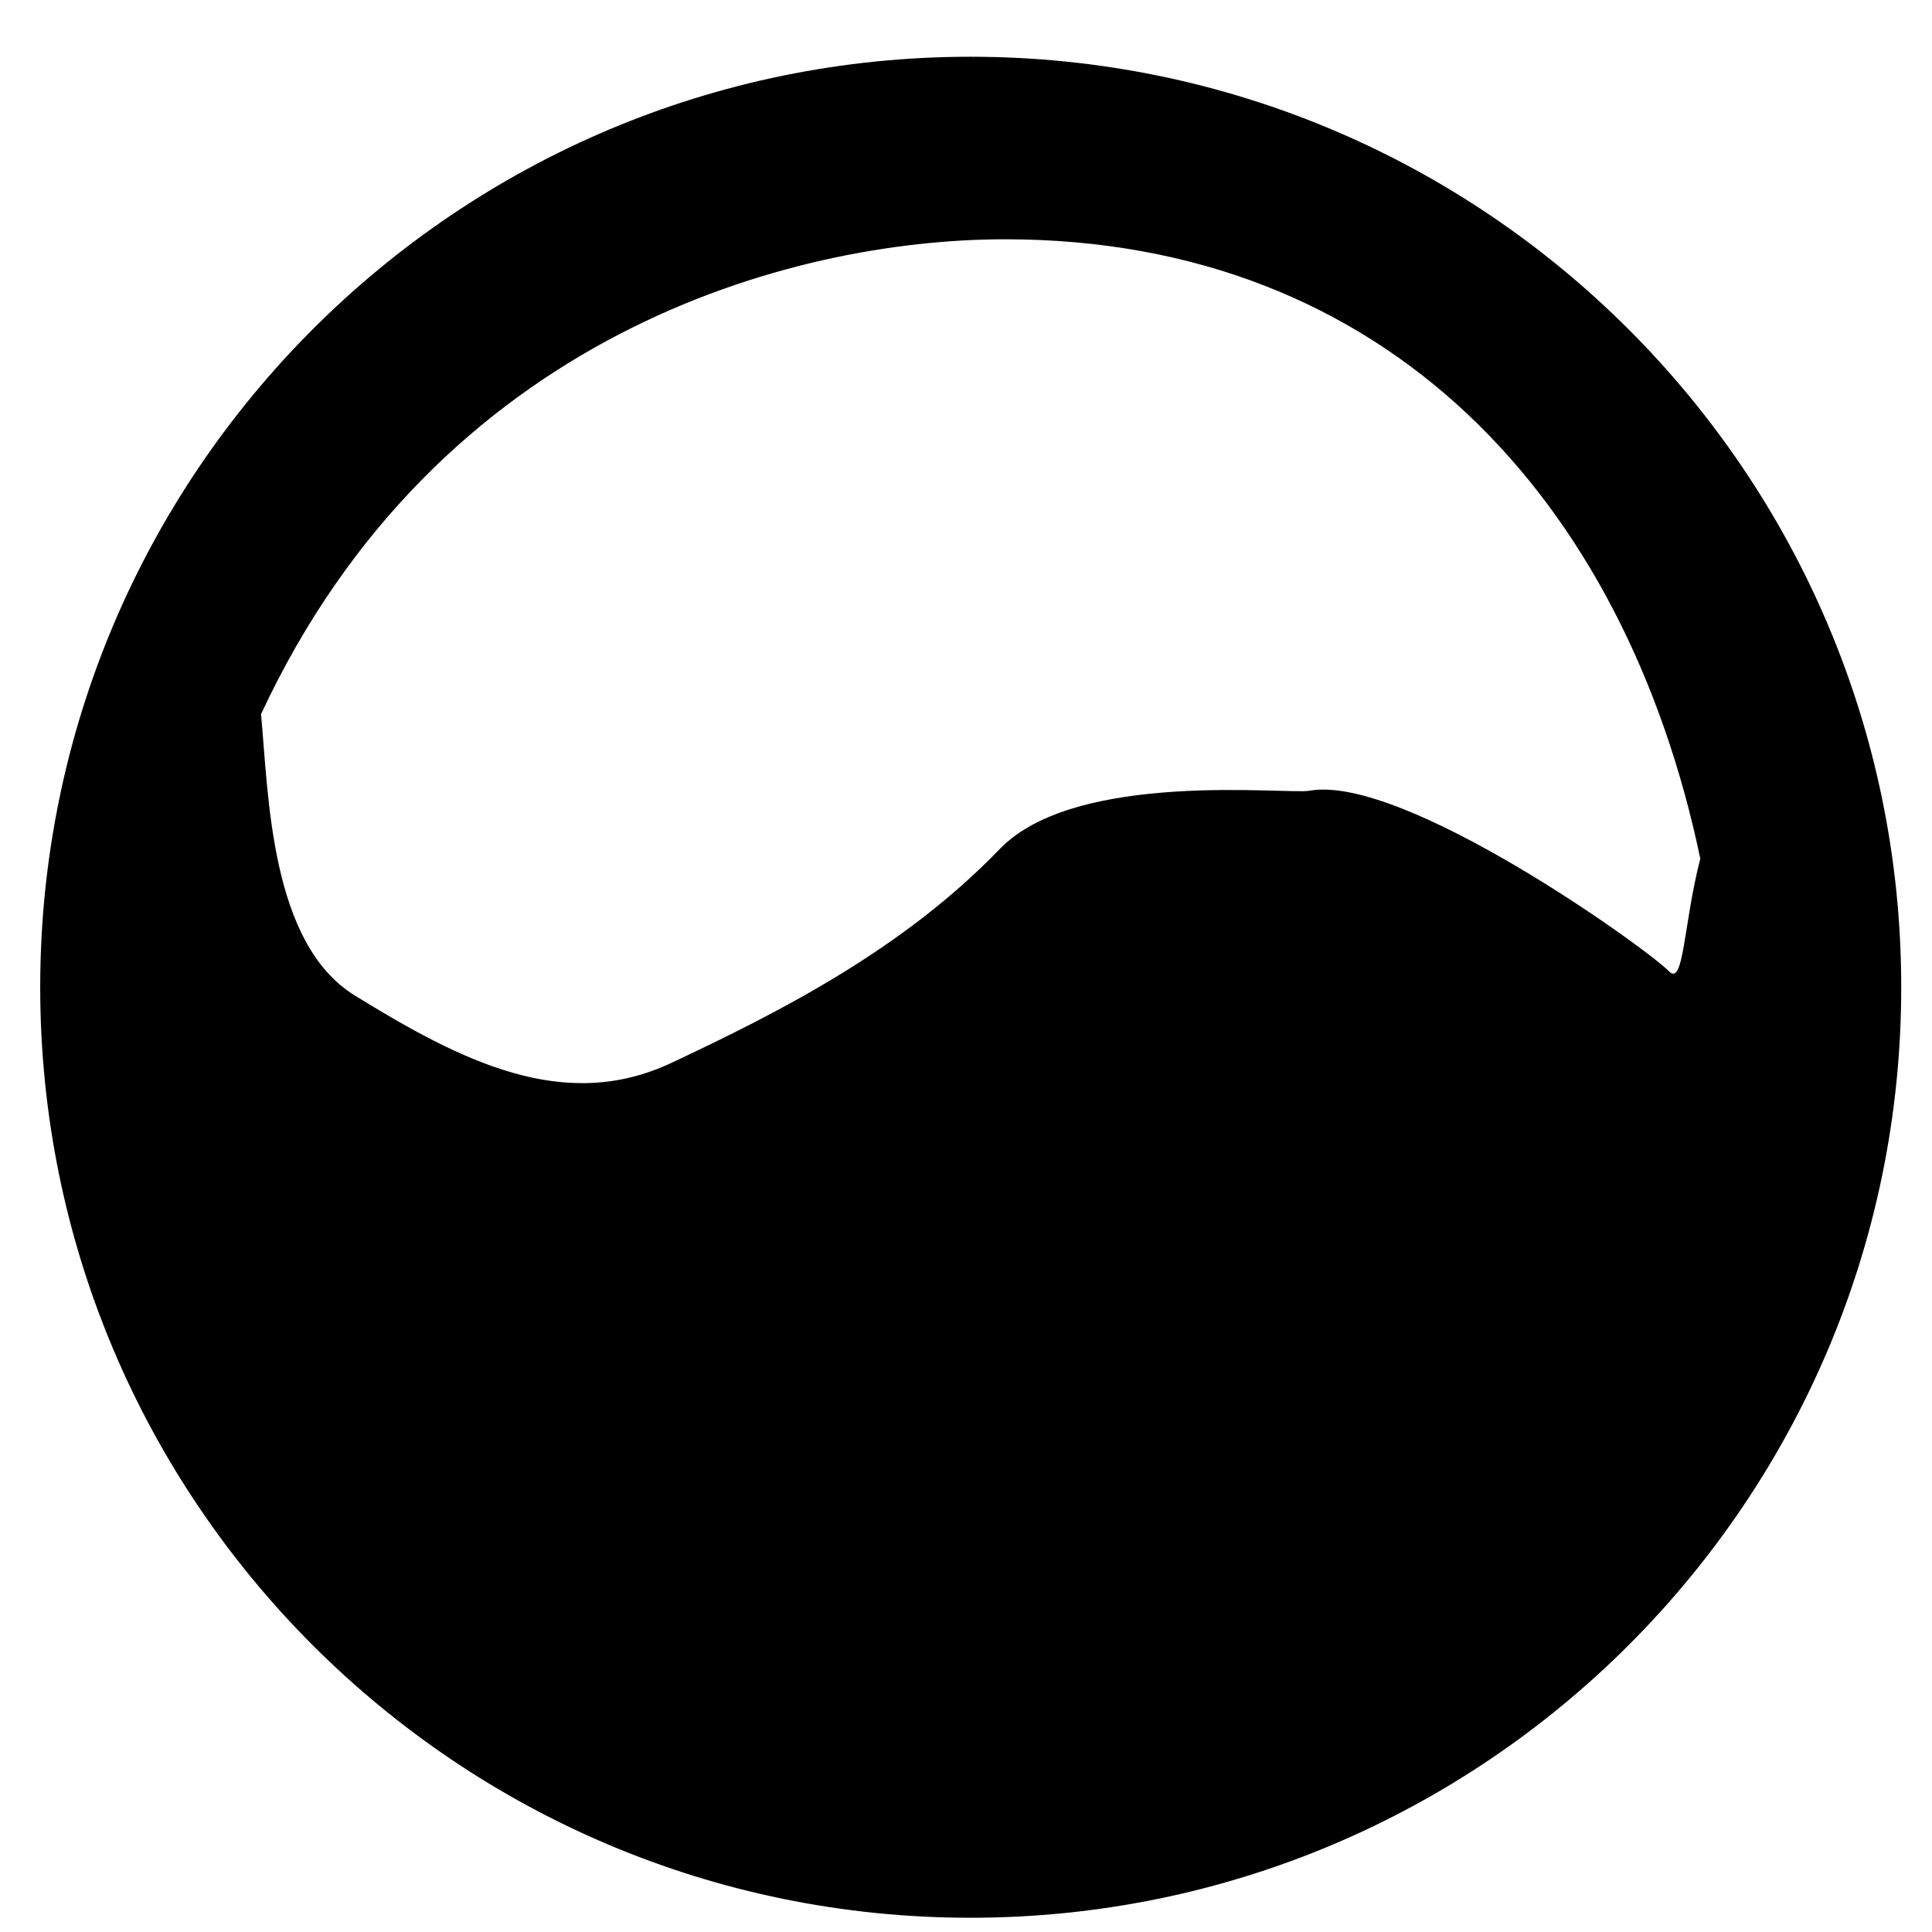 <?xml version="1.0" encoding="utf-8"?>
<!DOCTYPE svg PUBLIC "-//W3C//DTD SVG 1.1//EN" "http://www.w3.org/Graphics/SVG/1.1/DTD/svg11.dtd">
<svg width="27" height="27" xmlns:xlink="http://www.w3.org/1999/xlink" xmlns:xml="http://www.w3.org/XML/1998/namespace" version="1.1" xmlns="http://www.w3.org/2000/svg">
  <g transform="translate(13.5, 13.5)" id="ToCenterGroup">
    <g transform="translate(0, 0)" id="TranslateGroup">
      <g transform="scale(1)" id="ScaleGroup">
        <g transform="scale(1)" id="InversionGroup">
          <g transform="rotate(0, 0, 0)" id="RotateGroup">
            <g transform="translate(-13.5, -13.5)" id="ToOriginGroup">
              <rect x="0" y="0" width="27" height="27" id="RawSize" style="fill:none;" />
              <path d="M26.57 13.797 C26.57 6.617 20.746 0.793 13.562 0.793 C6.382 0.793 0.562 6.617 0.562 13.797 C0.562 20.977 6.382 26.801 13.562 26.801 C20.746 26.801 26.57 20.977 26.57 13.797 z M14.047 3.344 C19.383 3.344 22.711 6.981 23.762 12 C23.524 12.922 23.535 13.789 23.324 13.574 C23.004 13.246 19.605 10.812 18.297 11.051 C17.992 11.106 15.039 10.758 13.973 11.864 C12.618 13.27 10.891 14.145 9.387 14.852 C7.883 15.563 6.446 14.829 4.961 13.914 C3.777 13.187 3.754 11.125 3.648 9.98 C6.121 4.676 11.047 3.344 14.047 3.344 z" />
            </g>
          </g>
        </g>
      </g>
    </g>
  </g>
</svg>